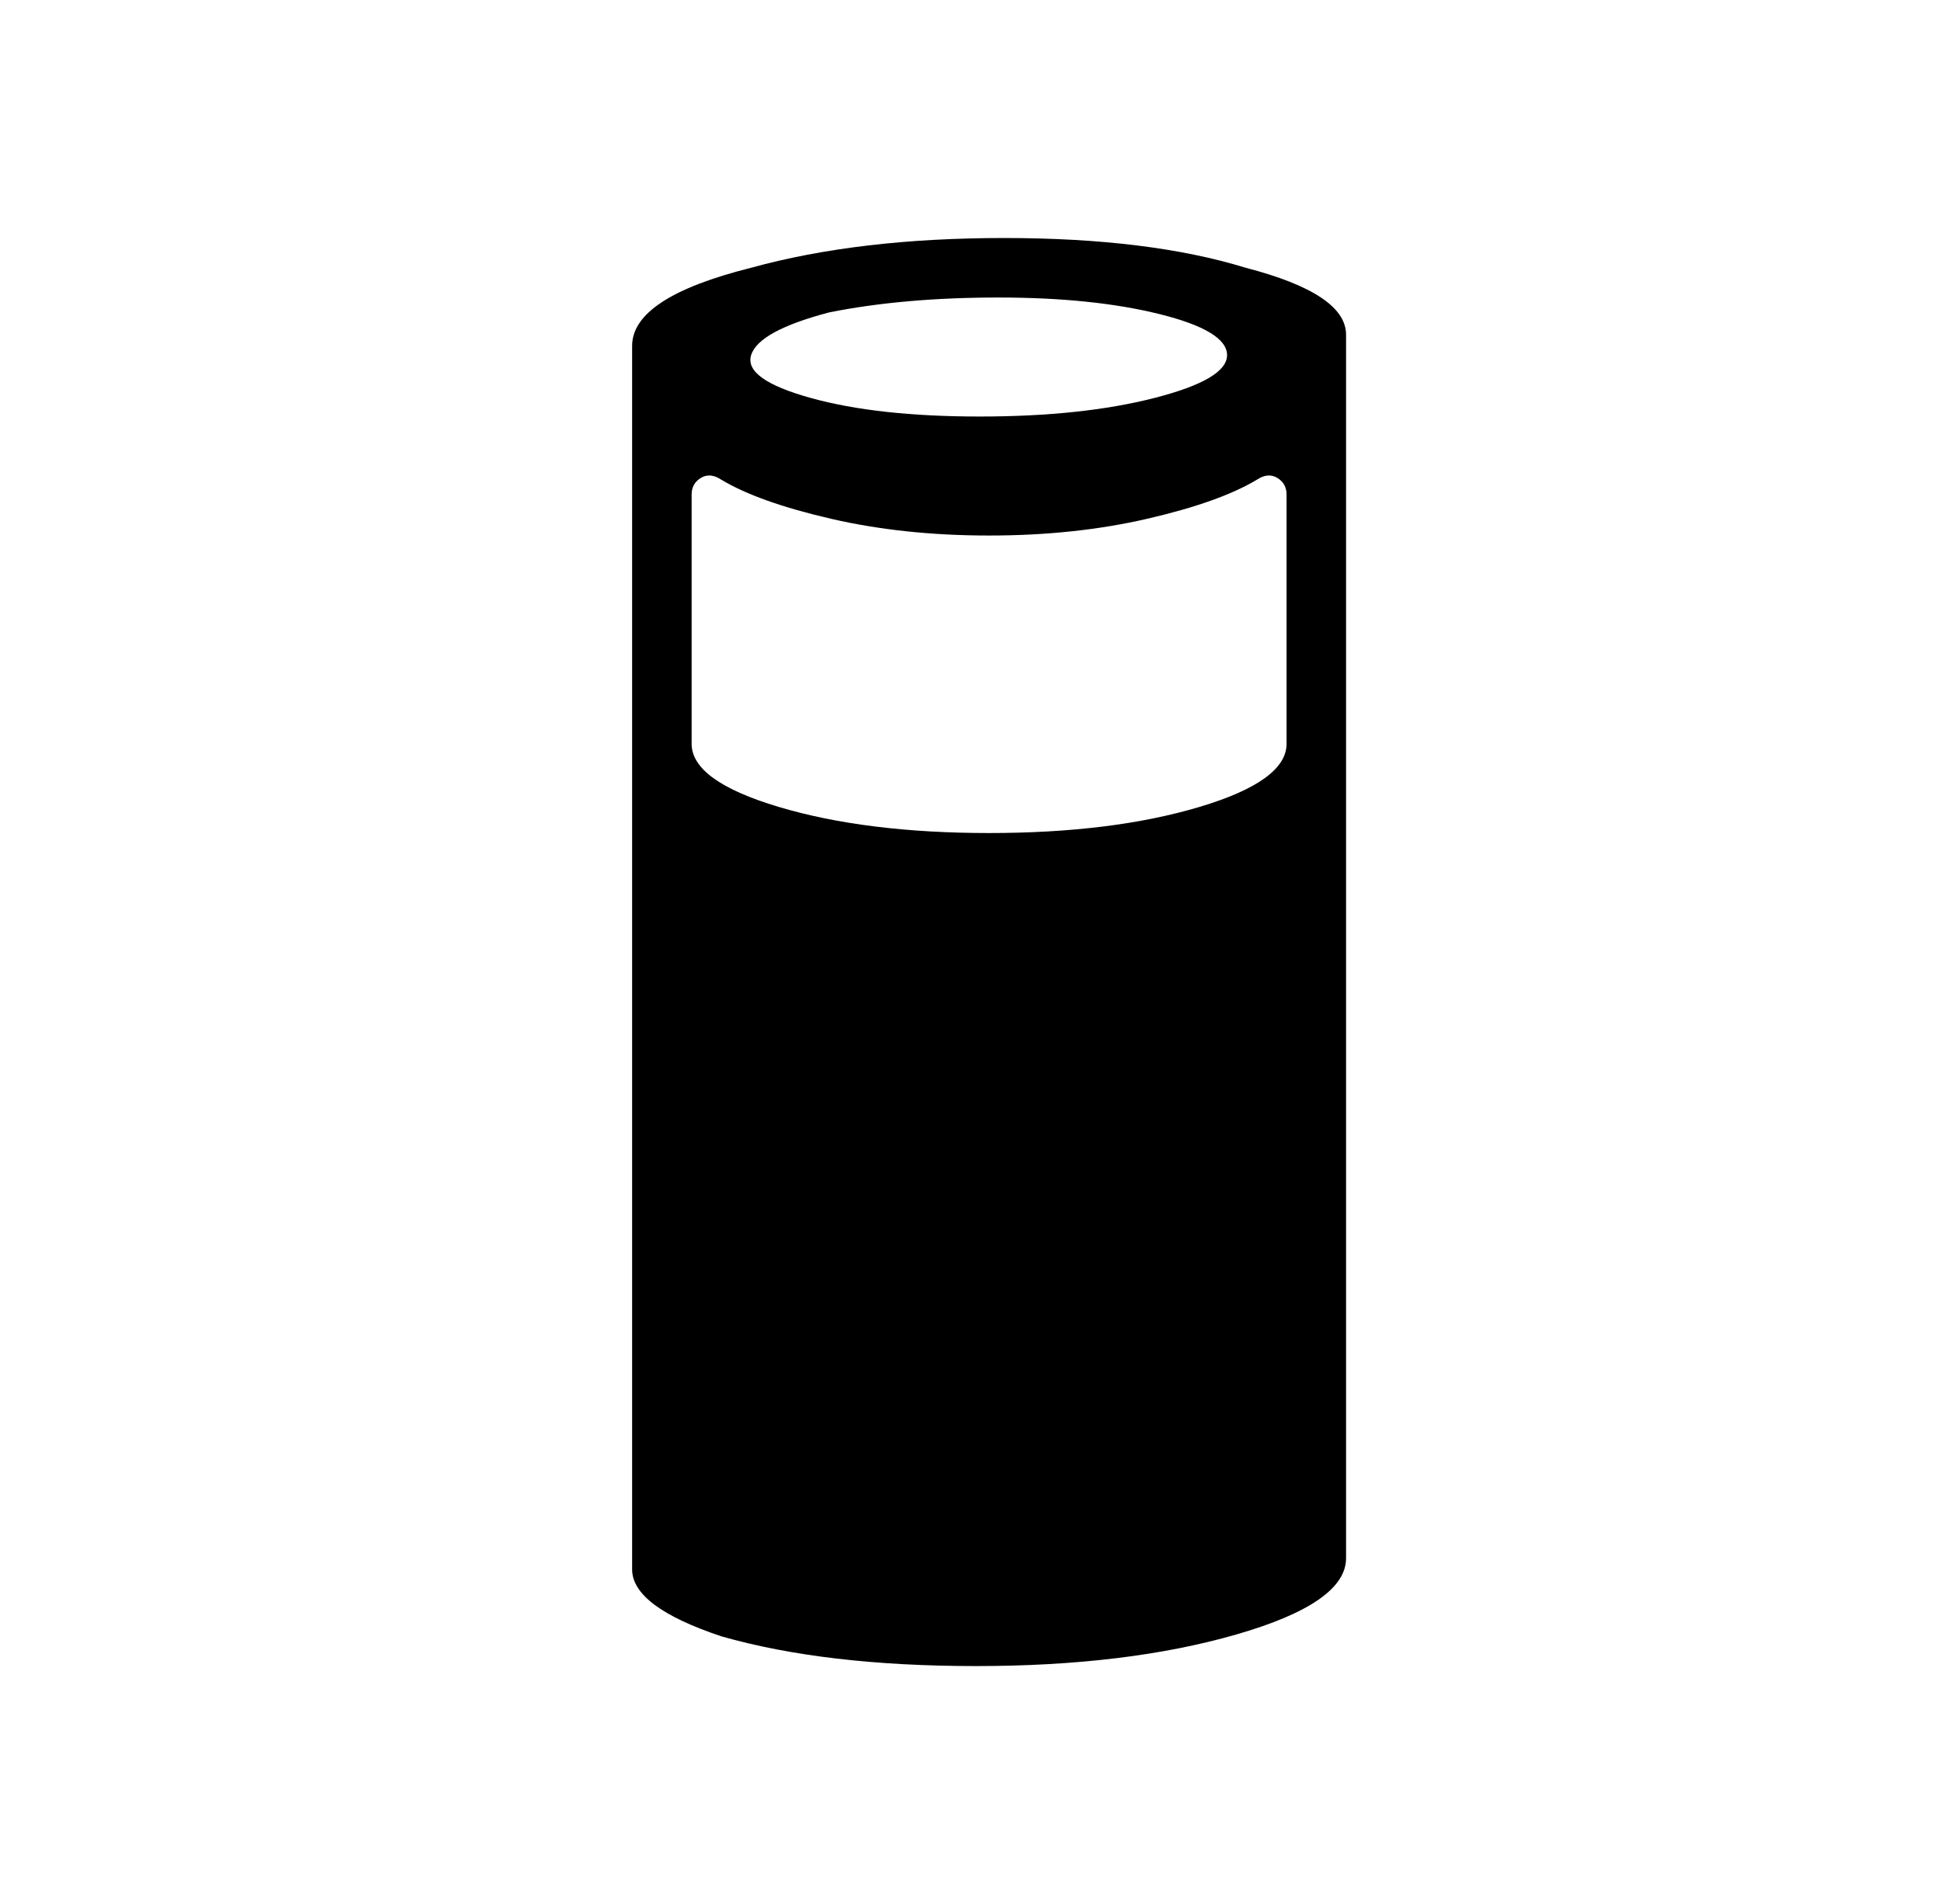 <?xml version="1.0" standalone="no"?>
<!DOCTYPE svg PUBLIC "-//W3C//DTD SVG 1.1//EN" "http://www.w3.org/Graphics/SVG/1.1/DTD/svg11.dtd" >
<svg xmlns="http://www.w3.org/2000/svg" xmlns:xlink="http://www.w3.org/1999/xlink" version="1.1" viewBox="-10 0 522 512">
   <path fill="currentColor"
d="M336 200q0 10 -23.5 17t-56.5 7t-56.5 -7t-23.5 -17v-67q0 -3 2.5 -4.5t5.5 0.5q10 6 29.5 10.5t42.5 4.5t42.5 -4.5t29.5 -10.5q3 -2 5.5 -0.5t2.5 4.5v67zM213 84q20 -4 45.5 -4t43.5 4.5t18 11t-19.5 11.5t-47 5t-45.5 -5t-16 -11.5t21 -11.5zM325 72q-26 -8 -65 -8
t-68 8q-32 8 -32 21v329q0 10 24 18q28 8 68.5 8t70 -8.5t29.5 -20.5v-329q0 -11 -27 -18z" />
</svg>
